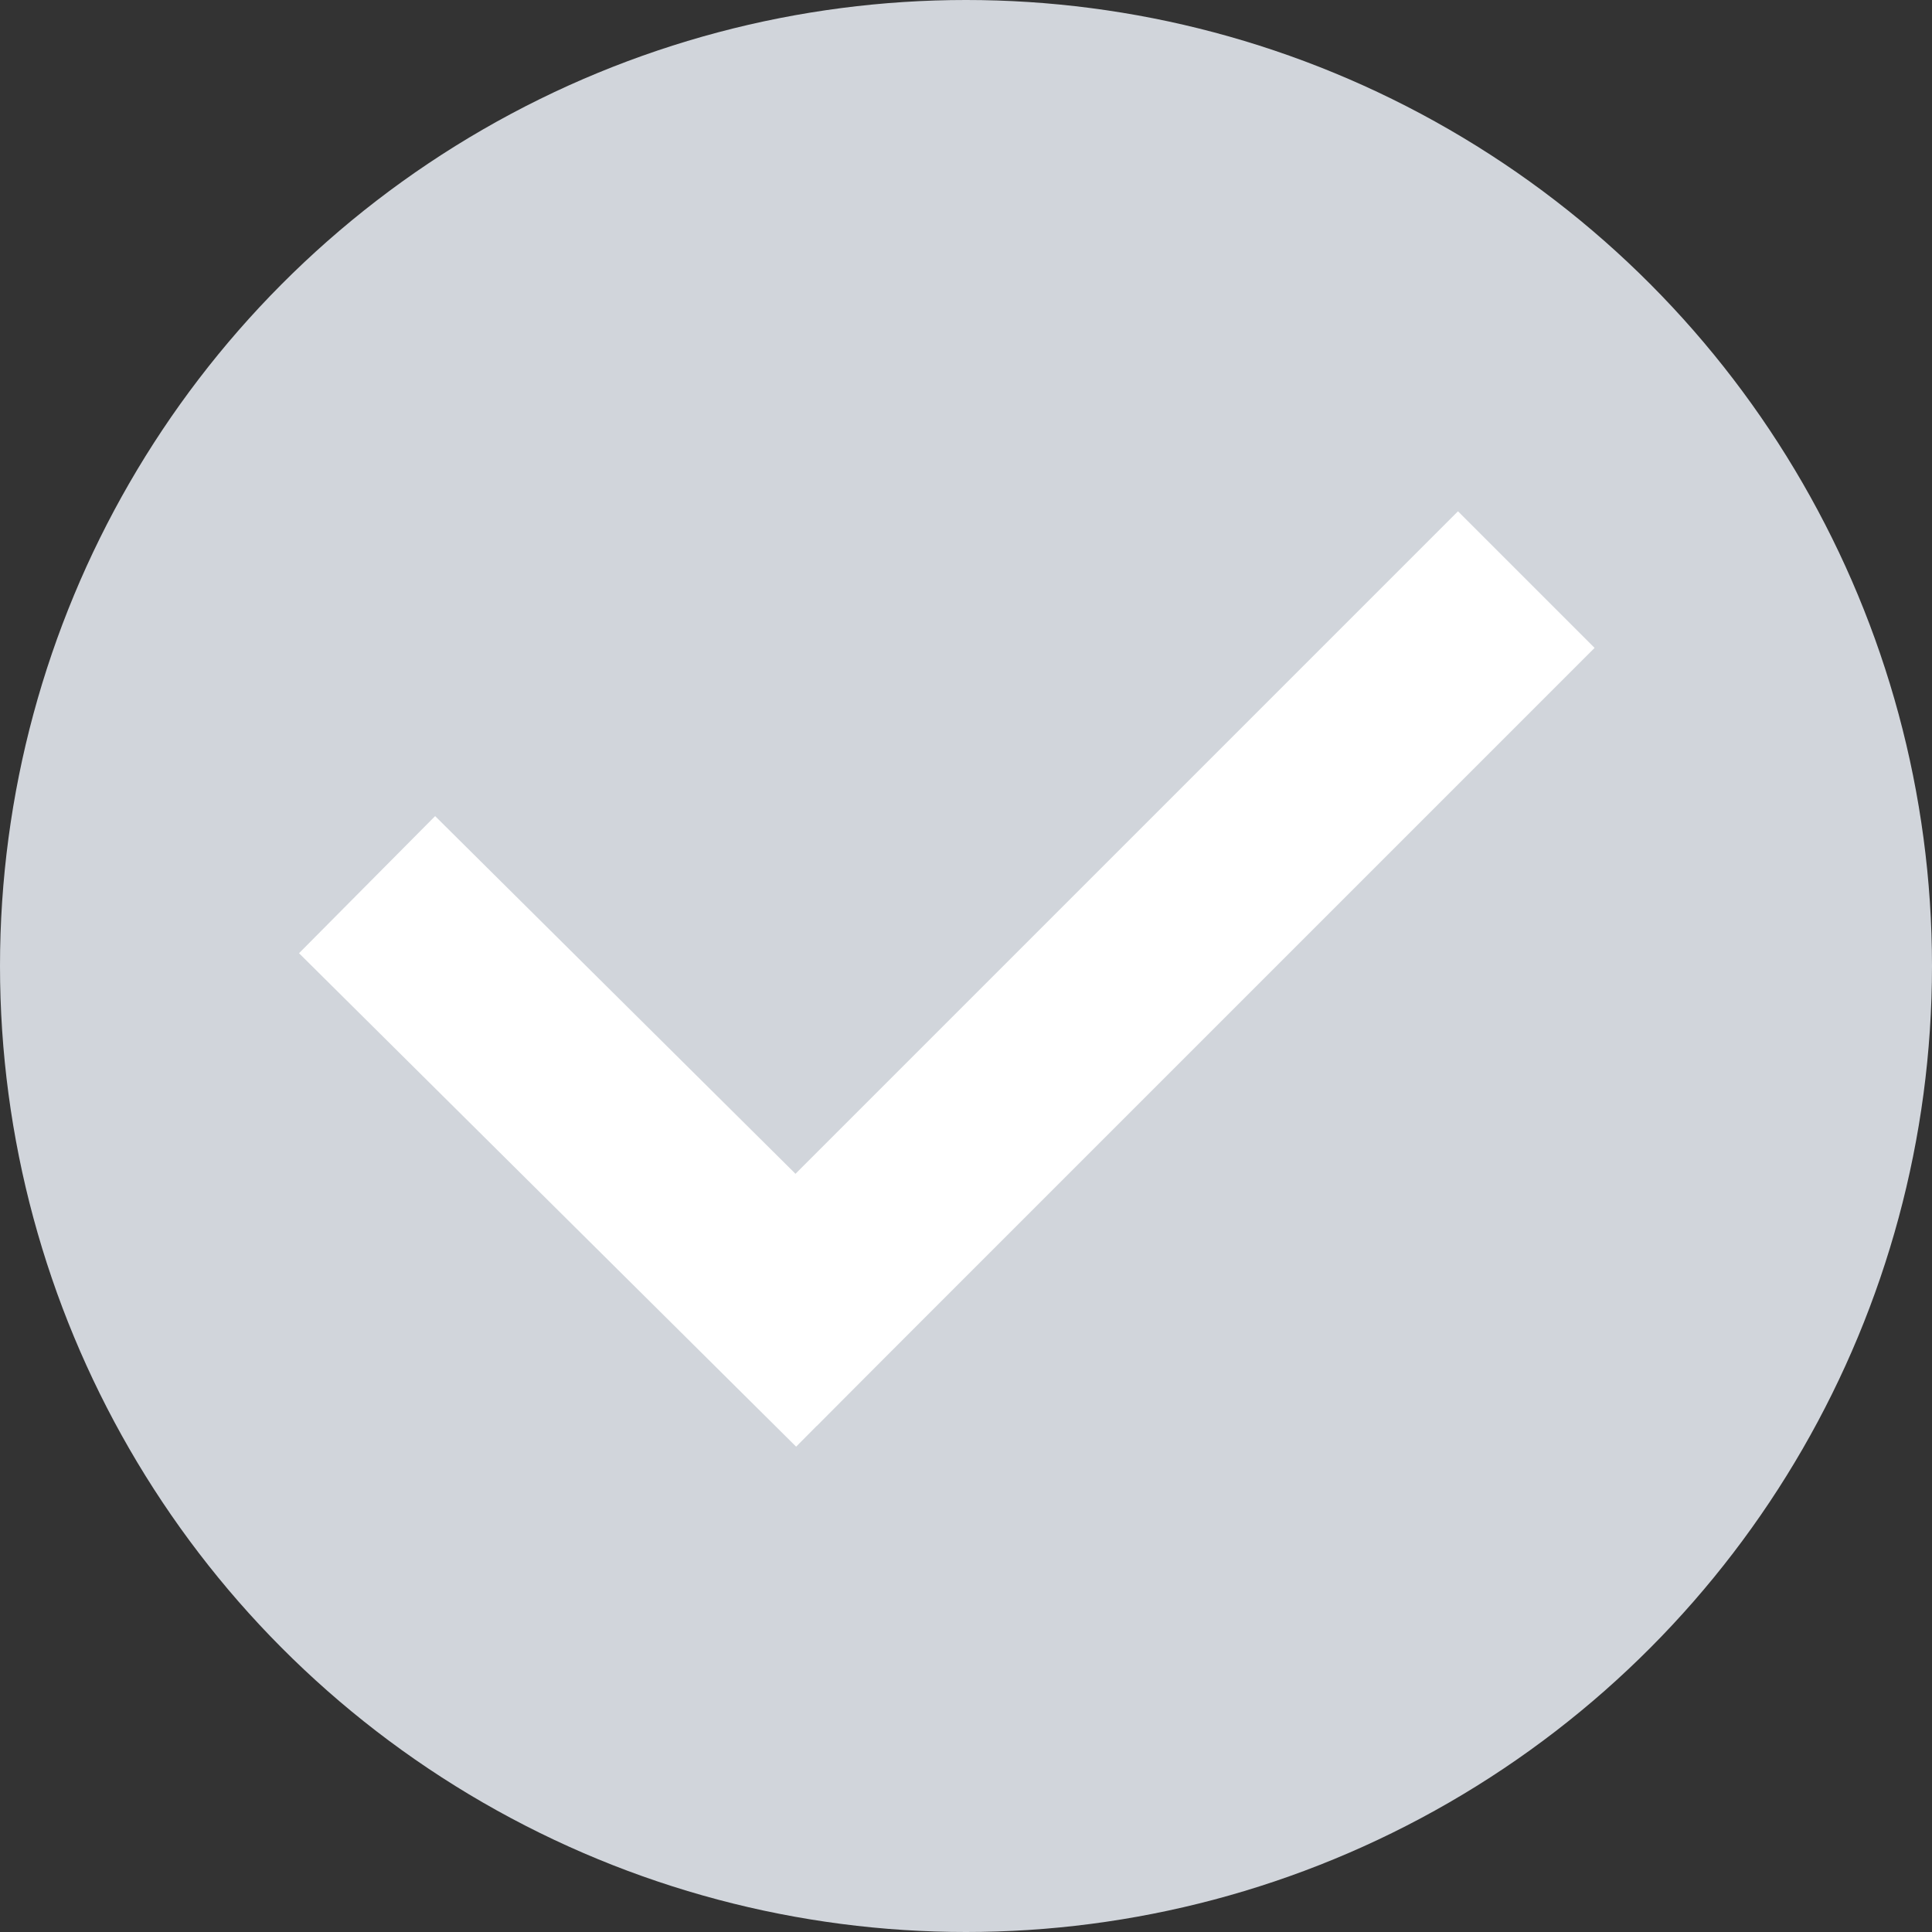 <svg xmlns="http://www.w3.org/2000/svg" viewBox="-899 595 10 10"><rect x="-899" y="595" width="10" height="10" fill="#333333" stroke="none"/><defs><style>.a{fill:#d1d5db}.b,.c{fill:none;stroke:#fff}.c{stroke-miterlimit:10}</style></defs><g transform="translate(-1426)"><circle cx="5" cy="5" r="5" class="a" transform="translate(527 595)"/><g><g transform="translate(-20) translate(-55 0.9)"><path d="M0,0,2.573,2.554" class="b" transform="translate(603.9 598.679)"/><line x2="4.026" y1="4.026" class="c" transform="translate(605.874 597.1)"/></g></g></g></svg>